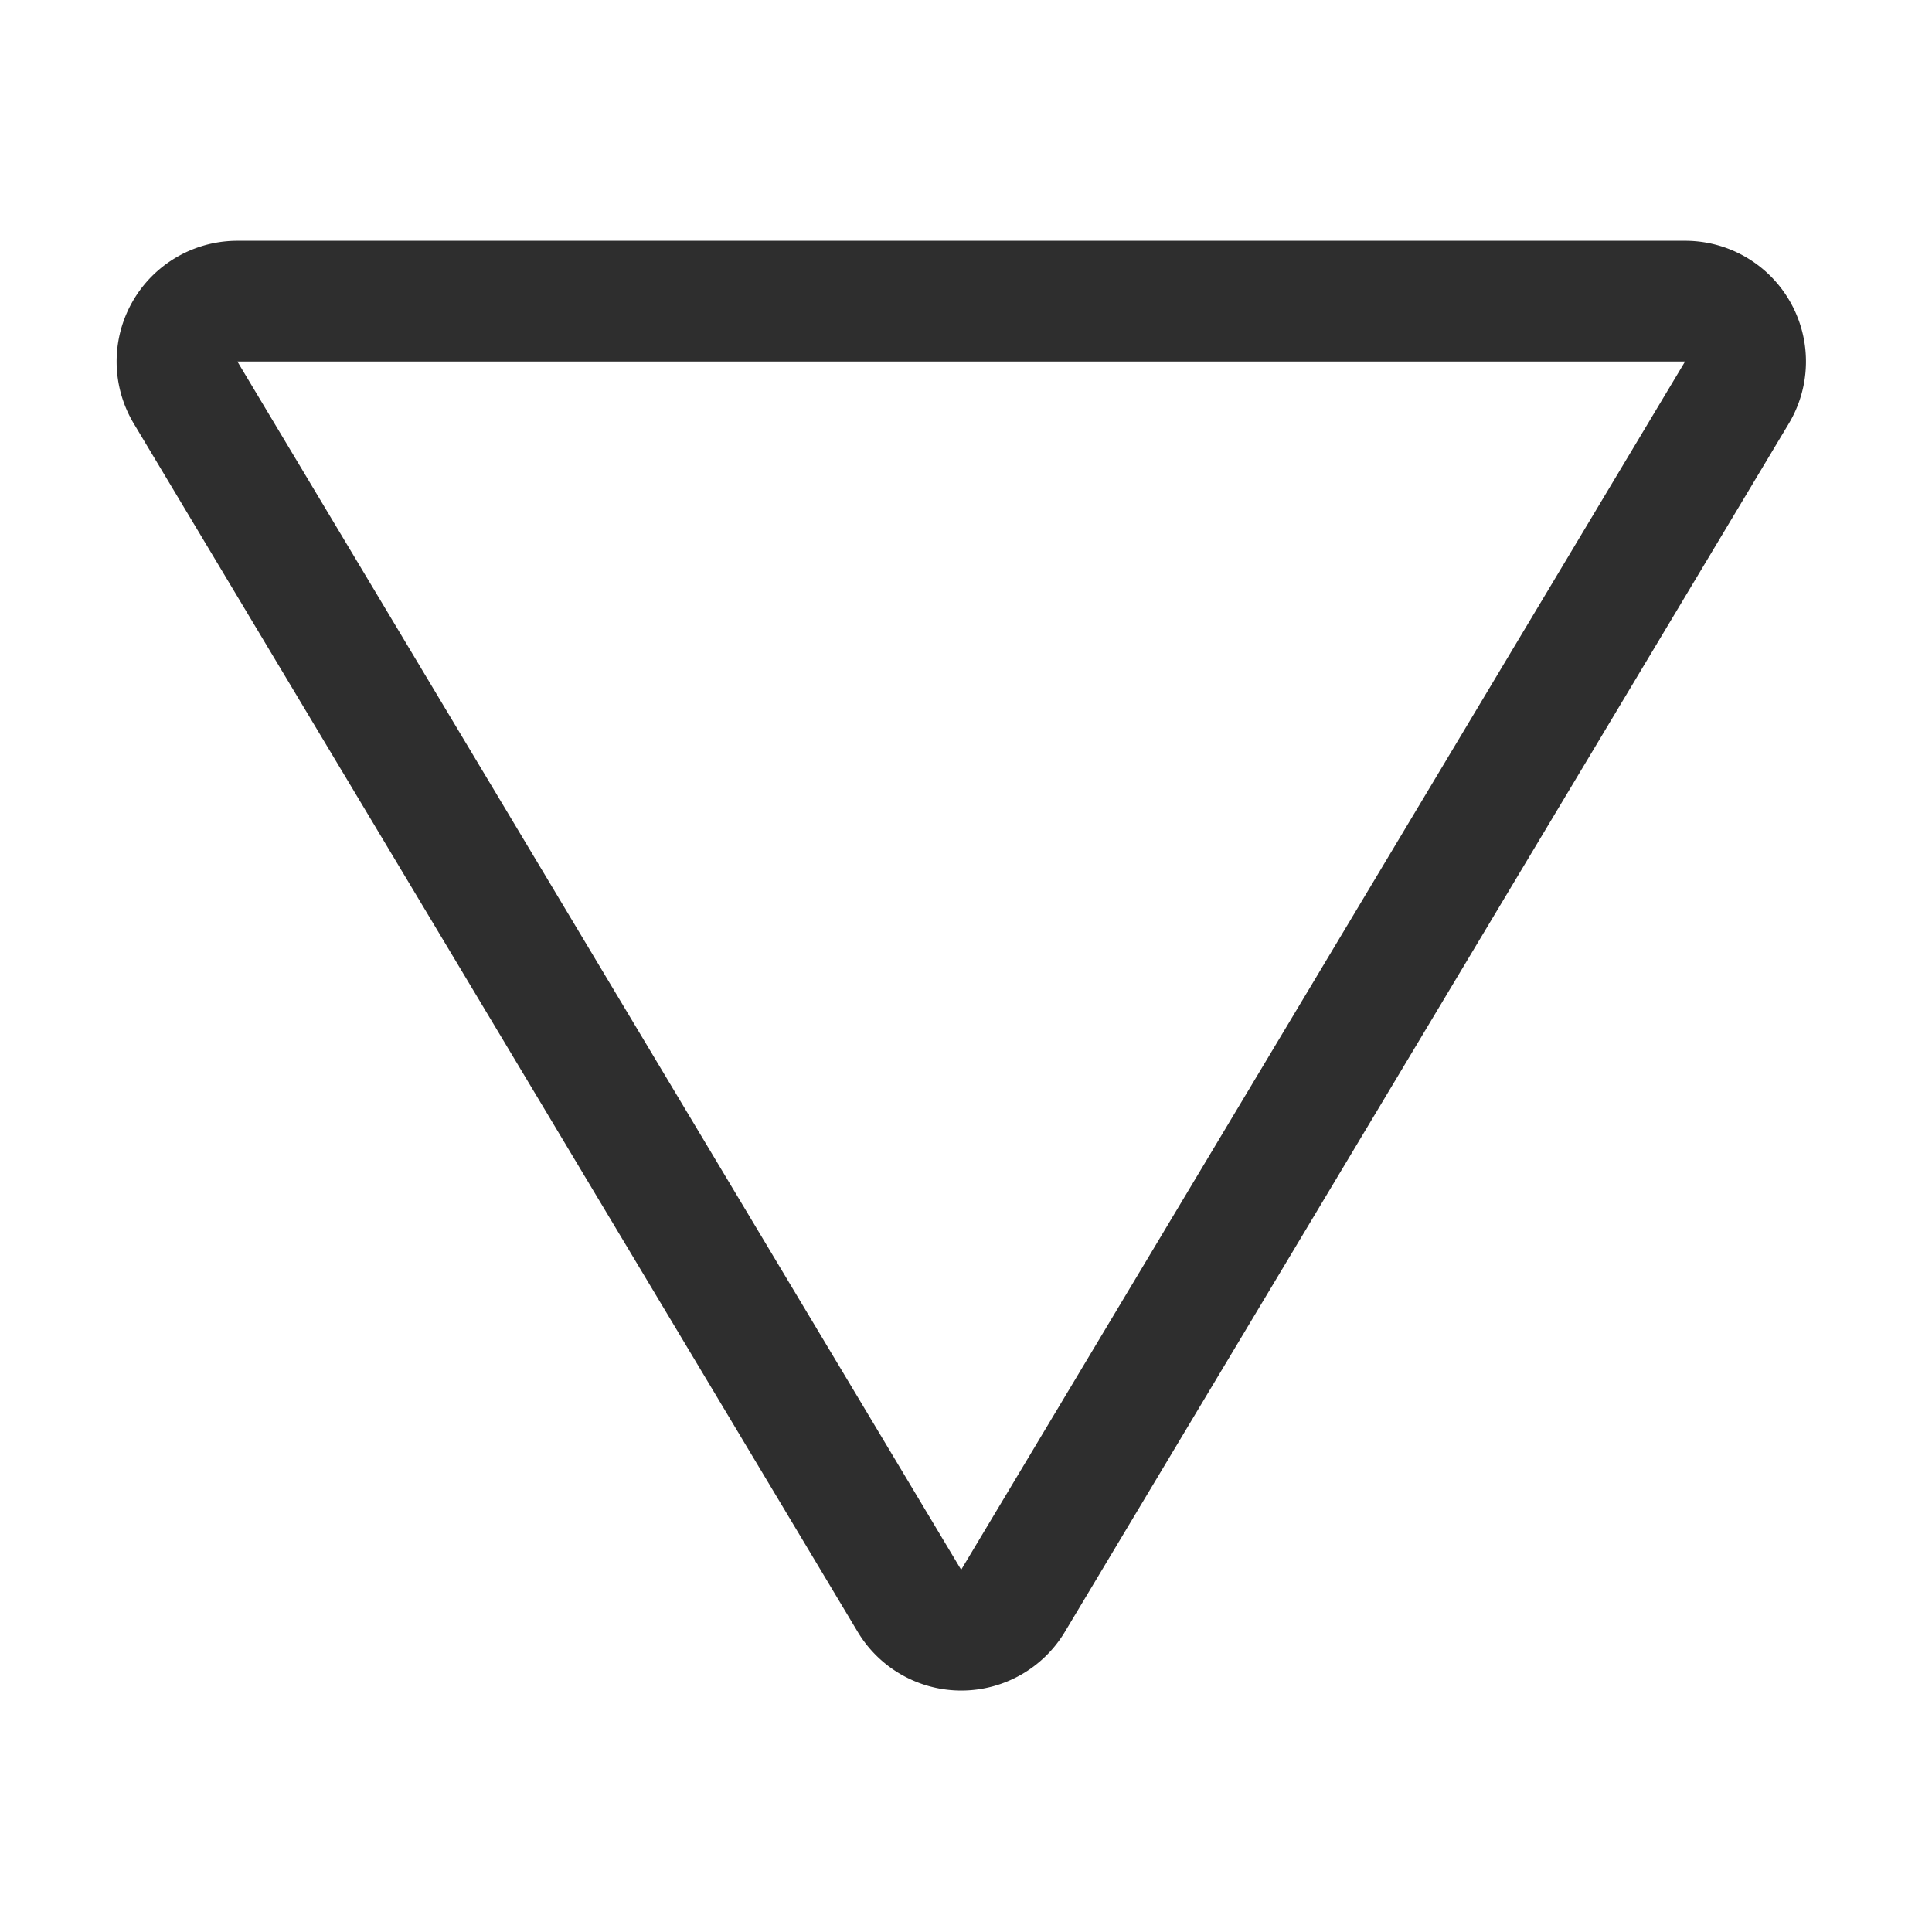 <svg width="16" height="16" fill="none" xmlns="http://www.w3.org/2000/svg"><path fill-rule="evenodd" clip-rule="evenodd" d="M1.966 2.994 7.96 13l5.995-10.006H1.966Zm5.137 10.52a1 1 0 0 0 1.716 0l5.995-10.006a1 1 0 0 0-.858-1.514H1.966a1 1 0 0 0-.858 1.514l5.995 10.006Z" fill="#2E2E2E"/></svg>